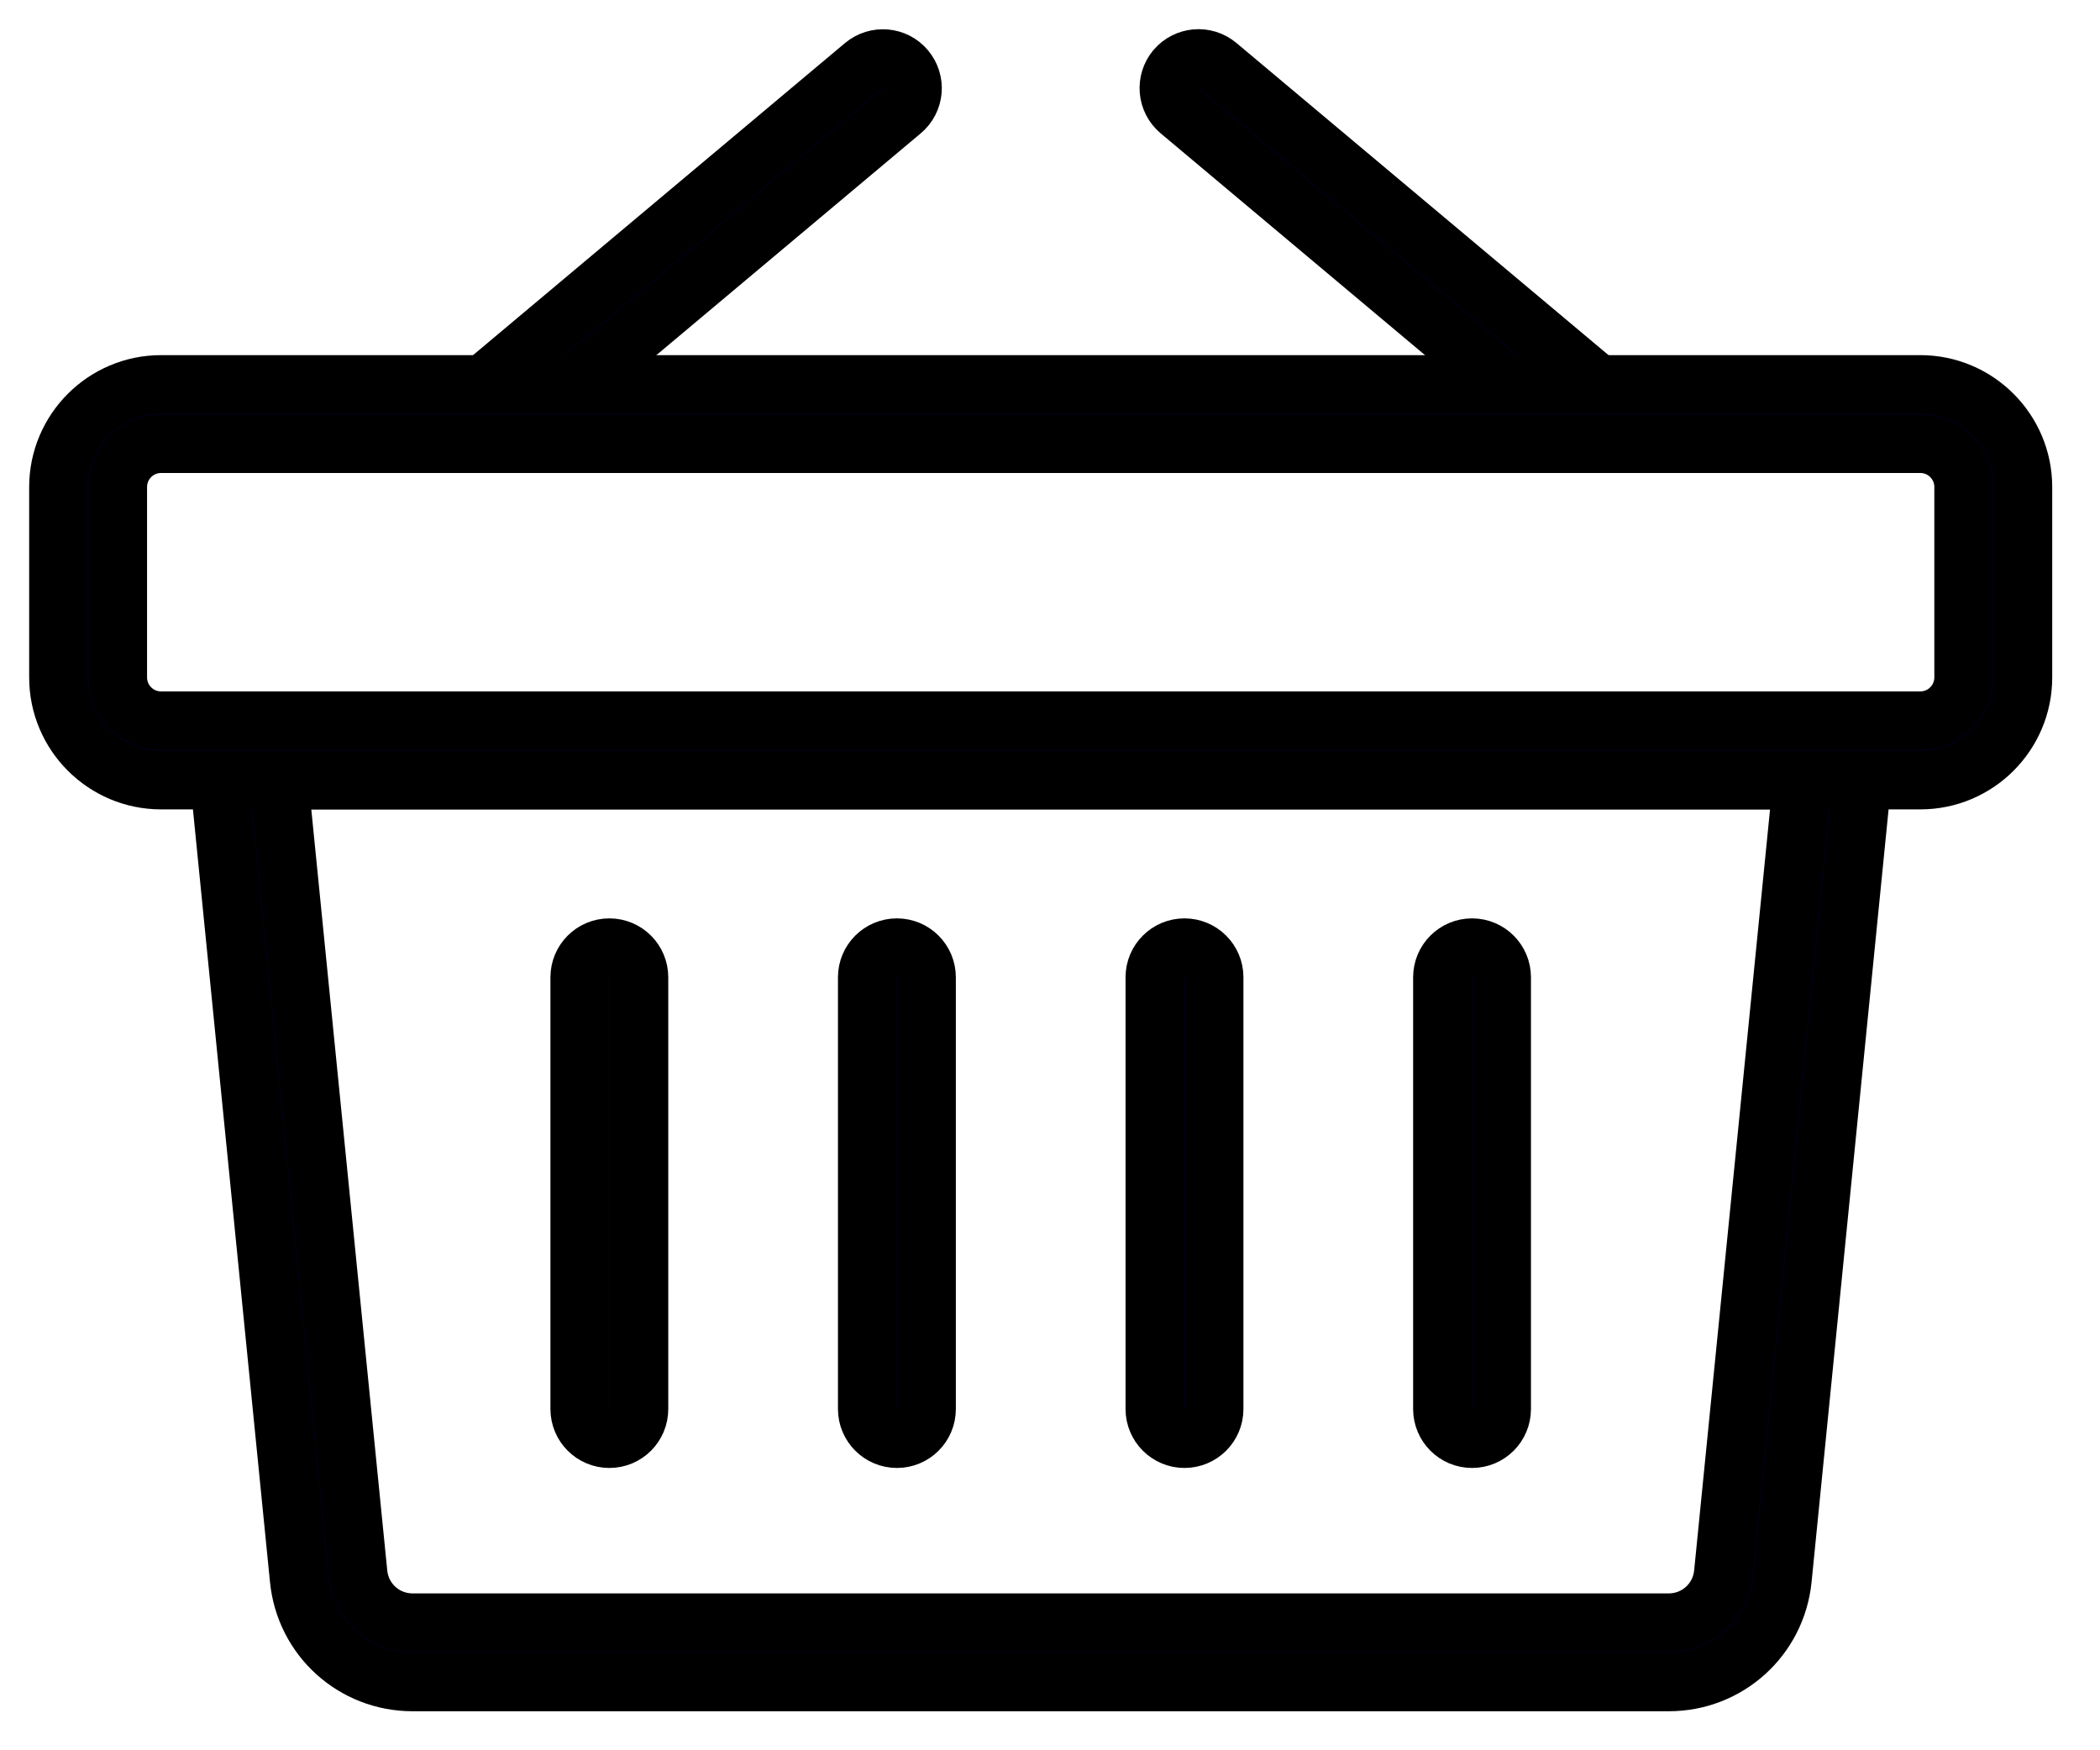 <svg width="36" height="30" viewBox="0 0 36 30" fill="none" xmlns="http://www.w3.org/2000/svg">
<path d="M28.607 28.831H7.074C6.063 28.831 5.226 28.073 5.126 27.068L3.714 12.912C3.7 12.768 3.746 12.626 3.843 12.52C3.94 12.412 4.077 12.351 4.222 12.351H31.461C31.605 12.351 31.743 12.412 31.84 12.52C31.936 12.626 31.983 12.77 31.969 12.912L30.558 27.068C30.456 28.073 29.618 28.831 28.607 28.831ZM4.784 13.373L6.141 26.967C6.189 27.448 6.589 27.811 7.073 27.811H28.607C29.091 27.811 29.492 27.448 29.54 26.967L30.896 13.373H4.784Z" fill="#000113" stroke="black"/>
<path d="M8.761 7.371C8.615 7.371 8.47 7.308 8.37 7.188C8.187 6.972 8.216 6.65 8.432 6.469L14.807 1.121C15.024 0.94 15.346 0.968 15.526 1.184C15.707 1.4 15.679 1.722 15.462 1.903L9.087 7.251C8.993 7.331 8.876 7.371 8.761 7.371Z" fill="#000113" stroke="black"/>
<path d="M26.921 7.369C26.806 7.369 26.689 7.329 26.593 7.25L20.218 1.902C20.002 1.72 19.974 1.399 20.154 1.182C20.337 0.967 20.657 0.938 20.874 1.119L27.25 6.467C27.465 6.649 27.494 6.97 27.313 7.187C27.212 7.307 27.067 7.369 26.921 7.369Z" fill="#000113" stroke="black"/>
<path d="M32.92 13.373H2.761C1.79 13.373 1 12.583 1 11.612V8.348C1 7.377 1.79 6.587 2.761 6.587H32.92C33.891 6.587 34.681 7.377 34.681 8.348V11.612C34.681 12.583 33.892 13.373 32.92 13.373ZM2.761 7.607C2.352 7.607 2.021 7.939 2.021 8.347V11.611C2.021 12.019 2.352 12.351 2.761 12.351H32.92C33.328 12.351 33.66 12.019 33.66 11.611V8.347C33.66 7.939 33.329 7.607 32.92 7.607H2.761Z" fill="#000113" stroke="black"/>
<path d="M10.446 24.661C10.164 24.661 9.936 24.432 9.936 24.151V16.751C9.936 16.469 10.164 16.241 10.446 16.241C10.728 16.241 10.956 16.469 10.956 16.751V24.151C10.956 24.433 10.729 24.661 10.446 24.661Z" fill="#000113" stroke="black"/>
<path d="M15.376 24.661C15.094 24.661 14.865 24.432 14.865 24.151V16.751C14.865 16.469 15.094 16.241 15.376 16.241C15.657 16.241 15.886 16.469 15.886 16.751V24.151C15.886 24.433 15.658 24.661 15.376 24.661Z" fill="#000113" stroke="black"/>
<path d="M20.305 24.661C20.024 24.661 19.795 24.432 19.795 24.151V16.751C19.795 16.469 20.024 16.241 20.305 16.241C20.587 16.241 20.816 16.469 20.816 16.751V24.151C20.816 24.433 20.587 24.661 20.305 24.661Z" fill="#000113" stroke="black"/>
<path d="M25.235 24.661C24.953 24.661 24.725 24.432 24.725 24.151V16.751C24.725 16.469 24.953 16.241 25.235 16.241C25.517 16.241 25.745 16.469 25.745 16.751V24.151C25.745 24.433 25.517 24.661 25.235 24.661Z" fill="#000113" stroke="black"/>
</svg>
